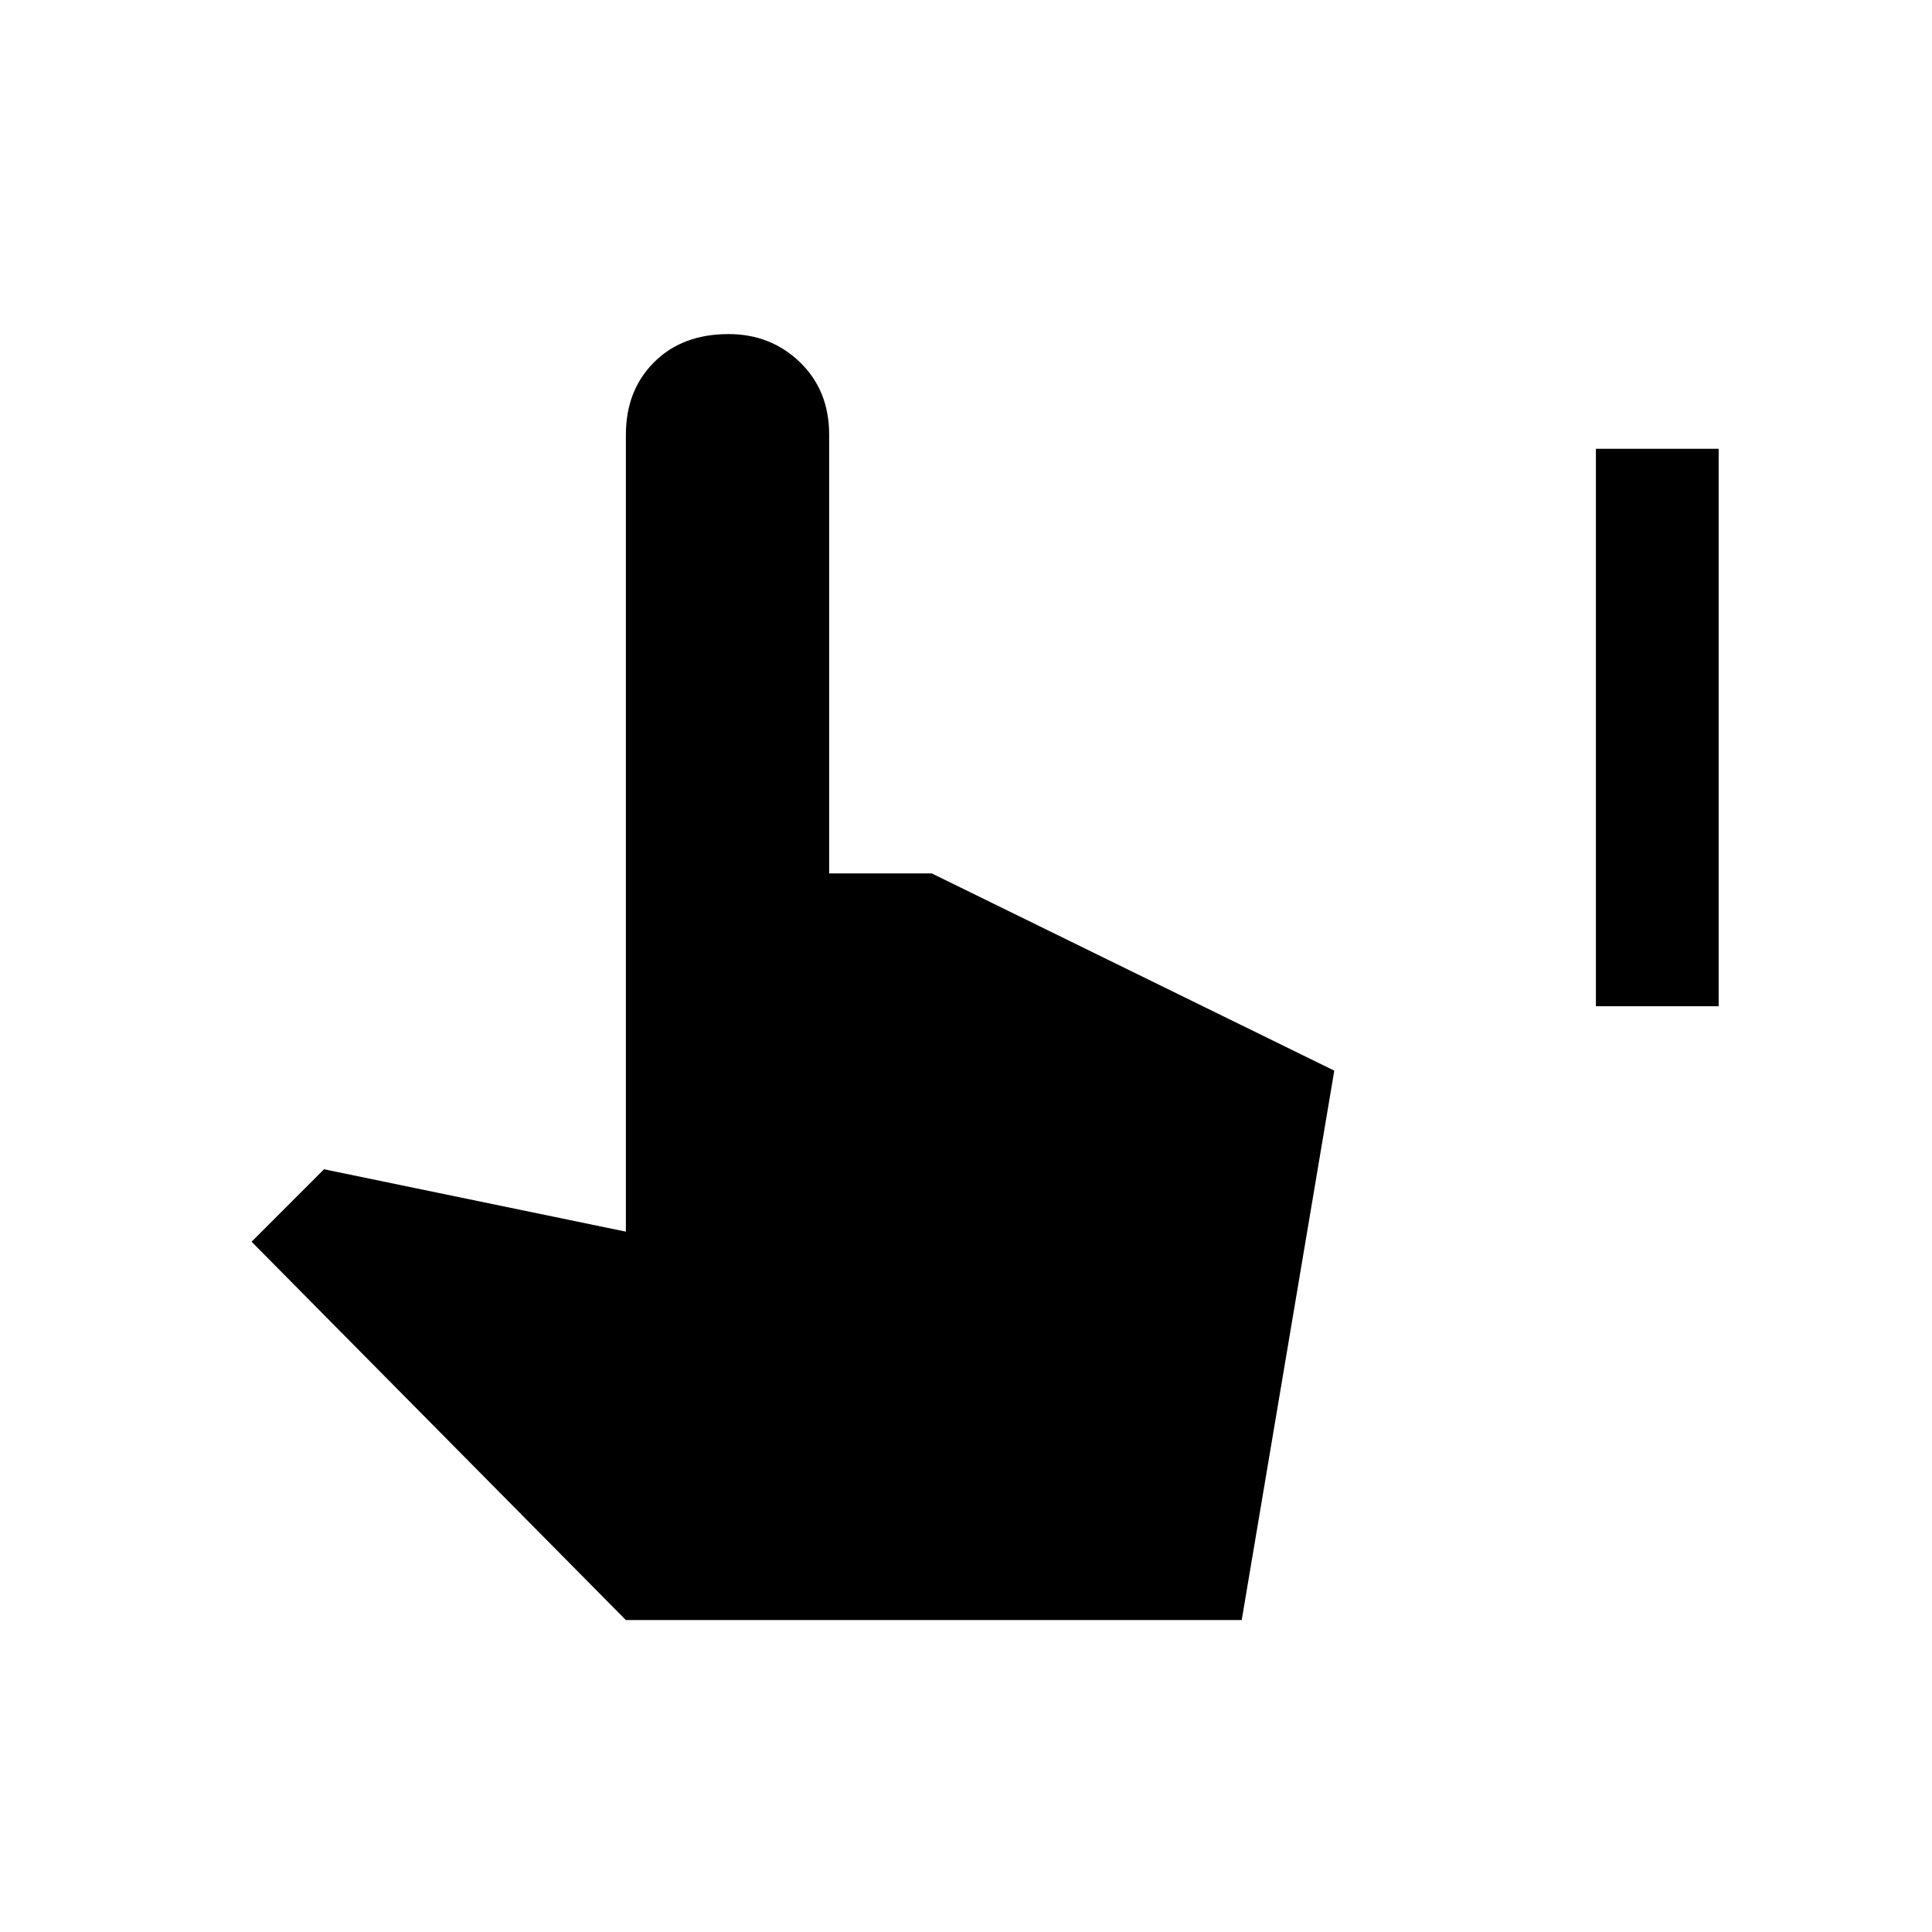<svg xmlns="http://www.w3.org/2000/svg" height="48" width="48"><path d="M39.65 25V11.15h3.05V25Zm-24.1 15.25-9.3-9.4 1.8-1.8 7.5 1.55V10.8q0-1.1.7-1.8t1.85-.7q1.05 0 1.775.7.725.7.725 1.8v10.9h2.55l10 4.9-2.3 13.65Z"/></svg>